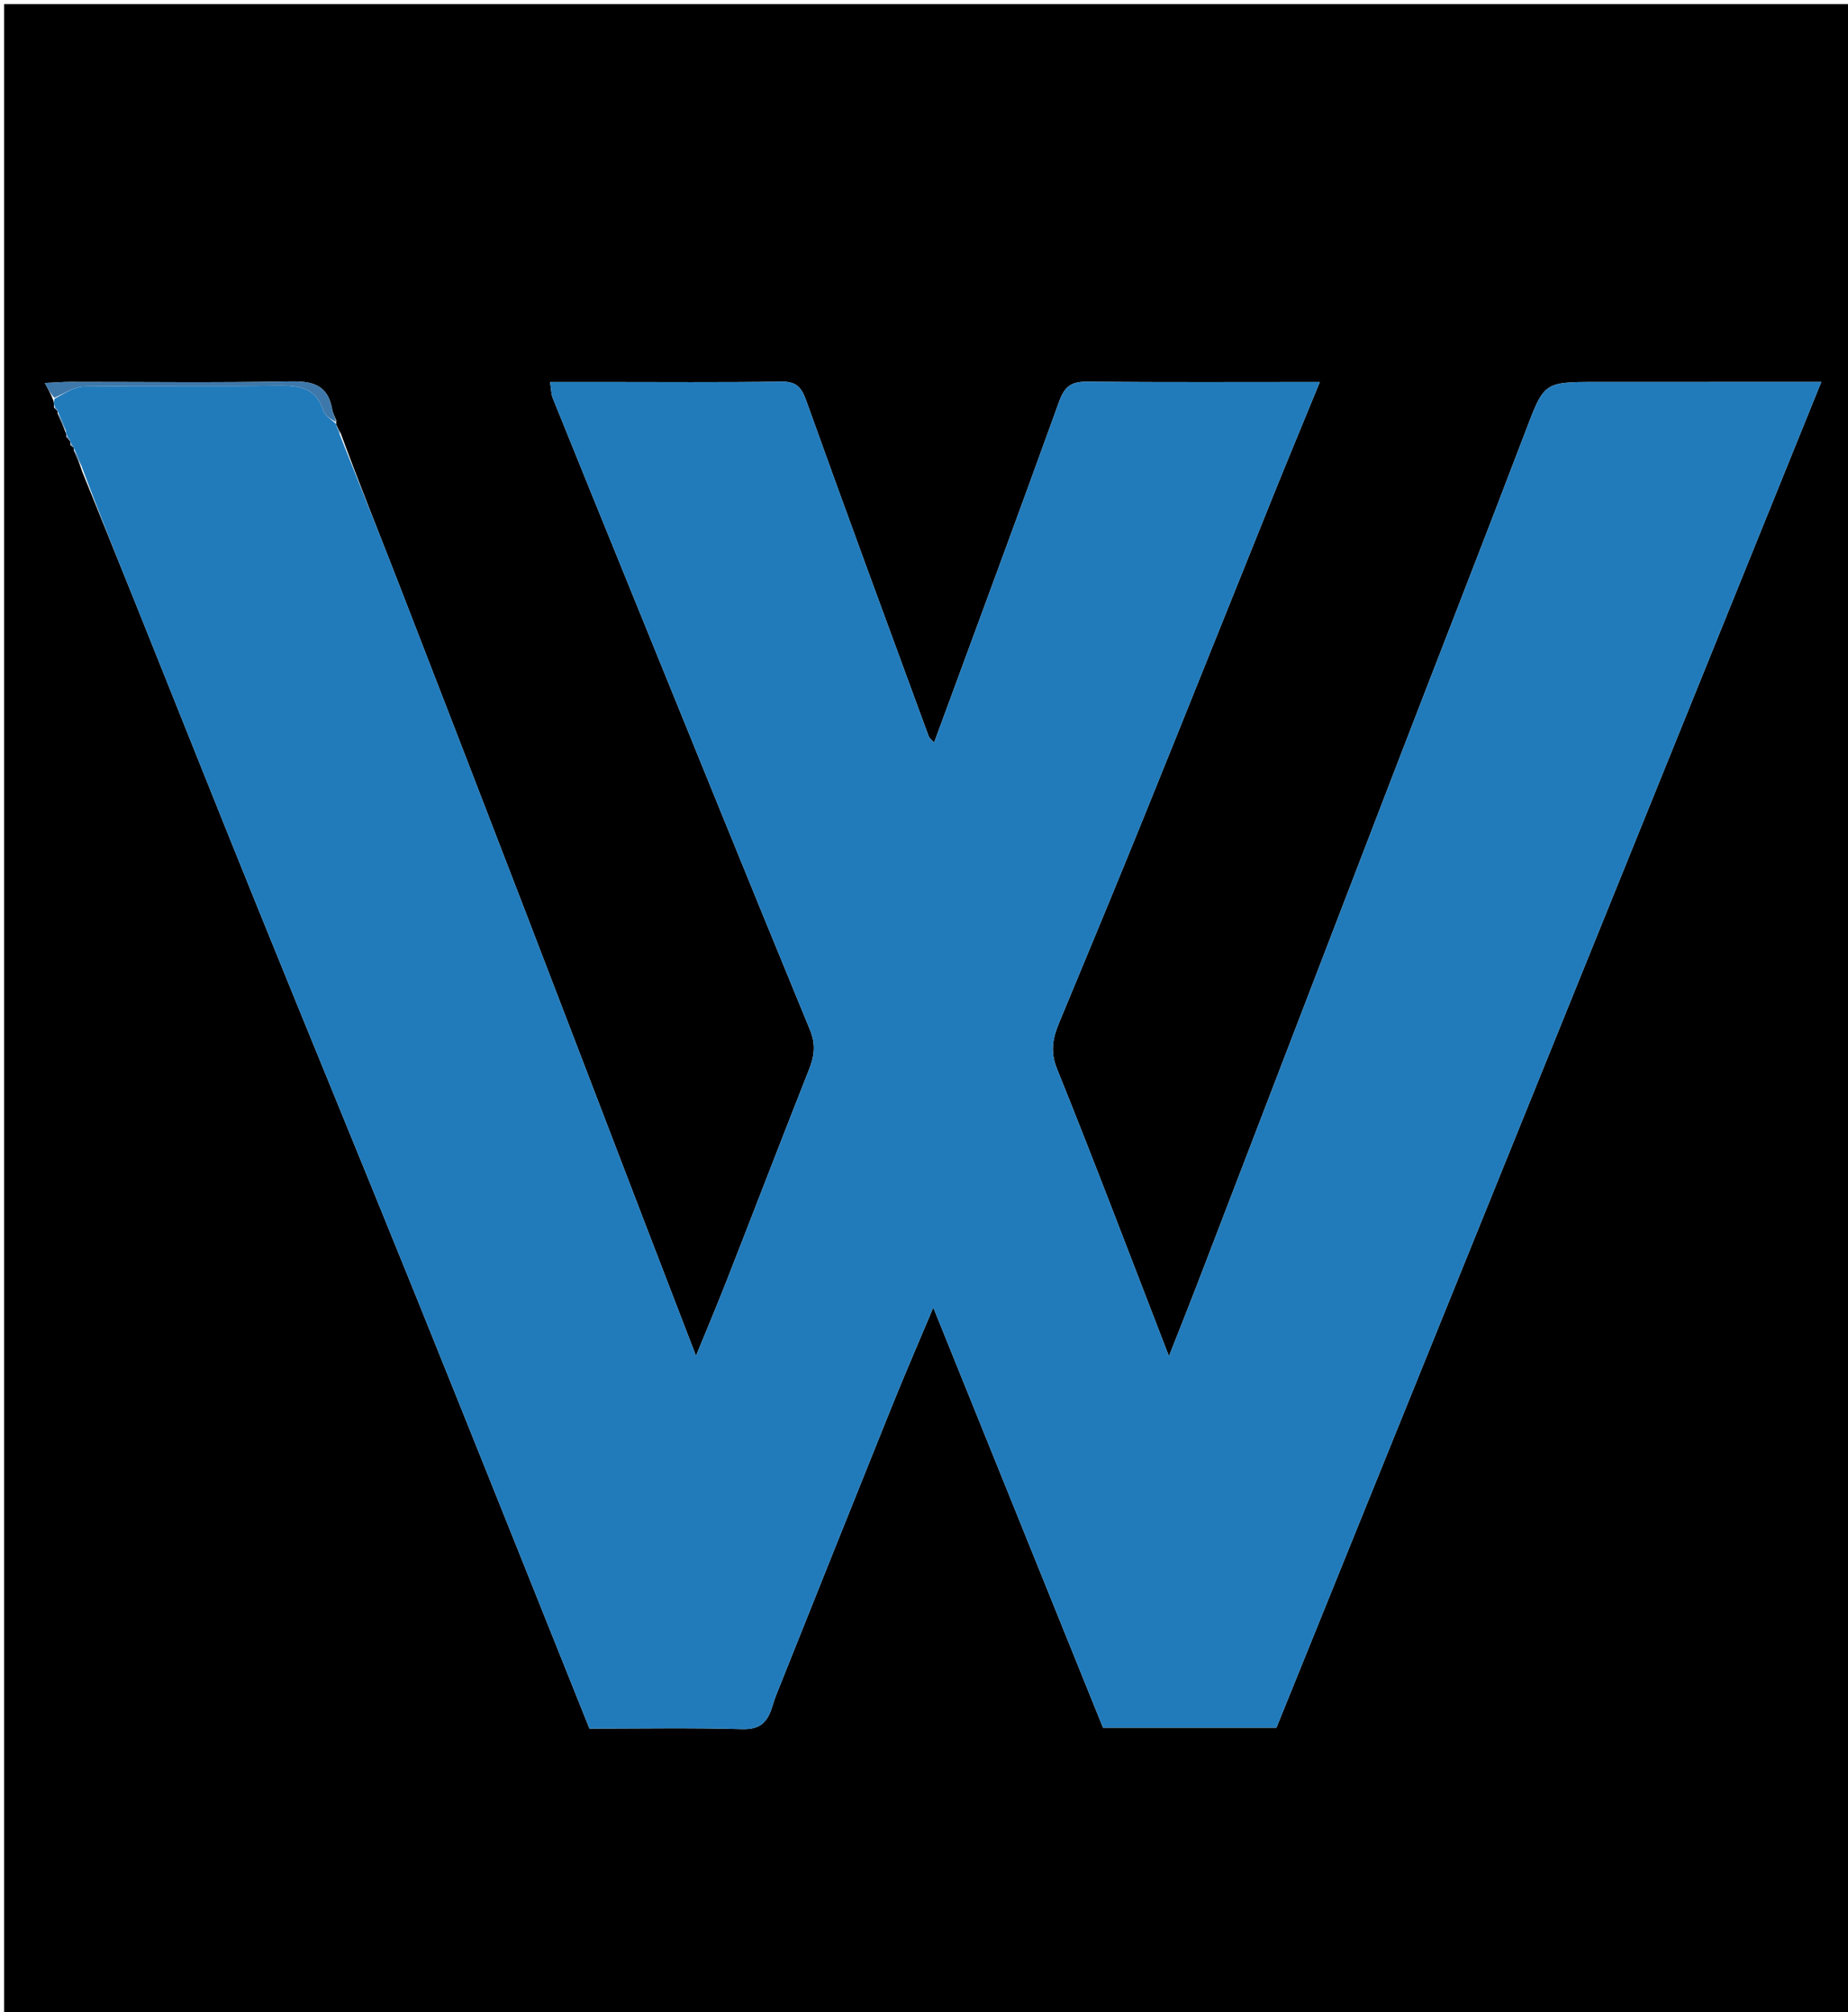 <svg version="1.1" id="Layer_1" xmlns="http://www.w3.org/2000/svg" xmlns:xlink="http://www.w3.org/1999/xlink" x="0px" y="0px"
	 width="100%" viewBox="0 0 450 490" enable-background="new 0 0 450 490" xml:space="preserve">
<path fill="#000000" opacity="1" stroke="none" 
	d="
M262,491 
	C174.667,491 87.833,491 1,491 
	C1,327.667 1,164.333 1,1 
	C151,1 301,1 451,1 
	C451,164.333 451,327.667 451,491 
	C388.167,491 325.333,491 262,491 
M13.978,100.016 
	C13.978,100.016 13.994,100.02 14.045,100.745 
	C14.71,102.229 15.376,103.713 16.07,105.516 
	C16.07,105.516 16.191,105.812 16.145,106.408 
	C16.441,106.654 16.737,106.9 17.077,107.506 
	C17.077,107.506 17.205,107.846 17.156,108.408 
	C17.438,108.632 17.72,108.857 17.997,109.005 
	C17.997,109.005 17.921,109.011 17.987,109.734 
	C18.643,111.182 19.299,112.63 20.016,114.841 
	C24.311,125.455 28.629,136.06 32.897,146.685 
	C42.907,171.604 52.823,196.562 62.907,221.452 
	C75.511,252.561 88.326,283.586 100.902,314.707 
	C115.18,350.041 129.296,385.442 143.538,420.951 
	C156.104,420.951 168.434,420.718 180.746,421.081 
	C184.906,421.203 186.751,419.51 187.895,416.071 
	C188.257,414.986 188.564,413.879 188.989,412.818 
	C198.35,389.411 207.693,365.997 217.115,342.615 
	C220.279,334.764 223.654,326.999 227.262,318.41 
	C241.292,353.139 254.945,386.938 268.595,420.728 
	C282.695,420.728 296.652,420.728 310.818,420.728 
	C354.963,311.688 399.065,202.755 443.499,93.002 
	C440.871,93.002 439.094,93.002 437.316,93.002 
	C421.152,93.005 404.987,93.008 388.822,93.011 
	C375.795,93.013 376.02,93.098 371.403,105.222 
	C360.792,133.086 349.905,160.845 339.195,188.671 
	C323.19,230.252 307.246,271.855 291.262,313.444 
	C289.22,318.758 287.096,324.042 284.645,330.267 
	C275.298,306.112 266.602,283.127 257.409,260.343 
	C255.7,256.106 256.322,252.863 257.876,249.126 
	C264.923,232.175 271.96,215.219 278.854,198.205 
	C289.303,172.413 299.613,146.564 310.018,120.754 
	C313.671,111.692 317.429,102.672 321.39,93.021 
	C301.923,93.021 283.286,93.117 264.65,92.942 
	C260.871,92.906 259.215,94.157 257.918,97.753 
	C247.937,125.427 237.699,153.009 227.459,180.845 
	C226.925,180.224 226.325,179.807 226.119,179.246 
	C216.122,152.017 206.078,124.805 196.297,97.498 
	C195.101,94.156 193.798,92.877 190.165,92.93 
	C175.503,93.145 160.837,93.02 146.172,93.02 
	C142.22,93.02 138.269,93.02 133.942,93.02 
	C134.221,94.756 134.198,95.949 134.608,96.967 
	C141.04,112.917 147.525,128.846 154.003,144.777 
	C168.377,180.123 182.691,215.493 197.226,250.771 
	C198.686,254.313 198.311,257.143 197.007,260.442 
	C190.265,277.502 183.693,294.629 177.006,311.711 
	C174.685,317.64 172.205,323.507 169.48,330.182 
	C165.062,318.702 161.004,308.177 156.963,297.645 
	C147.222,272.258 137.513,246.859 127.747,221.482 
	C117.505,194.87 107.243,168.265 96.926,141.682 
	C92.307,129.781 87.531,117.94 82.931,105.421 
	C82.617,104.902 82.304,104.383 81.936,103.517 
	C81.936,103.517 81.796,103.195 81.888,102.421 
	C81.542,101.496 81.045,100.598 80.877,99.641 
	C79.818,93.647 76.014,92.762 70.514,92.869 
	C52.709,93.216 34.893,92.981 17.081,92.991 
	C15.327,92.992 13.573,93.144 10.905,93.268 
	C11.924,95.119 12.492,96.151 13.051,97.696 
	C13.1,98.033 13.148,98.37 13.146,99.287 
	C13.423,99.525 13.699,99.762 13.978,100.016 
z"/>
<path fill="#217BBB" opacity="1" stroke="none" 
	d="
M81.796,103.195 
	C81.796,103.195 81.936,103.517 82.035,103.978 
	C82.365,104.984 82.595,105.528 82.826,106.071 
	C87.531,117.94 92.307,129.781 96.926,141.682 
	C107.243,168.265 117.505,194.87 127.747,221.482 
	C137.513,246.859 147.222,272.258 156.963,297.645 
	C161.004,308.177 165.062,318.702 169.48,330.182 
	C172.205,323.507 174.685,317.64 177.006,311.711 
	C183.693,294.629 190.265,277.502 197.007,260.442 
	C198.311,257.143 198.686,254.313 197.226,250.771 
	C182.691,215.493 168.377,180.123 154.003,144.777 
	C147.525,128.846 141.04,112.917 134.608,96.967 
	C134.198,95.949 134.221,94.756 133.942,93.02 
	C138.269,93.02 142.22,93.02 146.172,93.02 
	C160.837,93.02 175.503,93.145 190.165,92.93 
	C193.798,92.877 195.101,94.156 196.297,97.498 
	C206.078,124.805 216.122,152.017 226.119,179.246 
	C226.325,179.807 226.925,180.224 227.459,180.845 
	C237.699,153.009 247.937,125.427 257.918,97.753 
	C259.215,94.157 260.871,92.906 264.65,92.942 
	C283.286,93.117 301.923,93.021 321.39,93.021 
	C317.429,102.672 313.671,111.692 310.018,120.754 
	C299.613,146.564 289.303,172.413 278.854,198.205 
	C271.96,215.219 264.923,232.175 257.876,249.126 
	C256.322,252.863 255.7,256.106 257.409,260.343 
	C266.602,283.127 275.298,306.112 284.645,330.267 
	C287.096,324.042 289.22,318.758 291.262,313.444 
	C307.246,271.855 323.19,230.252 339.195,188.671 
	C349.905,160.845 360.792,133.086 371.403,105.222 
	C376.02,93.098 375.795,93.013 388.822,93.011 
	C404.987,93.008 421.152,93.005 437.316,93.002 
	C439.094,93.002 440.871,93.002 443.499,93.002 
	C399.065,202.755 354.963,311.688 310.818,420.728 
	C296.652,420.728 282.695,420.728 268.595,420.728 
	C254.945,386.938 241.292,353.139 227.262,318.41 
	C223.654,326.999 220.279,334.764 217.115,342.615 
	C207.693,365.997 198.35,389.411 188.989,412.818 
	C188.564,413.879 188.257,414.986 187.895,416.071 
	C186.751,419.51 184.906,421.203 180.746,421.081 
	C168.434,420.718 156.104,420.951 143.538,420.951 
	C129.296,385.442 115.18,350.041 100.902,314.707 
	C88.326,283.586 75.511,252.561 62.907,221.452 
	C52.823,196.562 42.907,171.604 32.897,146.685 
	C28.629,136.06 24.311,125.455 20.097,114.149 
	C19.425,111.975 18.673,110.493 17.921,109.011 
	C17.921,109.011 17.997,109.005 17.886,108.826 
	C17.605,108.365 17.415,108.098 17.205,107.846 
	C17.205,107.846 17.077,107.506 16.938,107.09 
	C16.596,106.386 16.394,106.099 16.191,105.812 
	C16.191,105.812 16.07,105.516 16.053,104.969 
	C15.355,102.956 14.675,101.488 13.994,100.02 
	C13.994,100.02 13.978,100.016 13.902,99.763 
	C13.616,99.243 13.407,98.975 13.197,98.707 
	C13.148,98.37 13.1,98.033 13.262,97.125 
	C15.821,95.705 18.16,94.152 20.52,94.119 
	C35.952,93.896 51.391,94.121 66.825,93.936 
	C72.045,93.874 76.771,93.81 78.734,100.023 
	C79.13,101.278 80.744,102.147 81.796,103.195 
z"/>
<path fill="#3E78AA" opacity="1" stroke="none" 
	d="
M81.842,102.808 
	C80.744,102.147 79.13,101.278 78.734,100.023 
	C76.771,93.81 72.045,93.874 66.825,93.936 
	C51.391,94.121 35.952,93.896 20.52,94.119 
	C18.16,94.152 15.821,95.705 13.267,96.869 
	C12.492,96.151 11.924,95.119 10.905,93.268 
	C13.573,93.144 15.327,92.992 17.081,92.991 
	C34.893,92.981 52.709,93.216 70.514,92.869 
	C76.014,92.762 79.818,93.647 80.877,99.641 
	C81.045,100.598 81.542,101.496 81.842,102.808 
z"/>
<path fill="#3E78AA" opacity="1" stroke="none" 
	d="
M17.954,109.373 
	C18.673,110.493 19.425,111.975 20.066,113.767 
	C19.299,112.63 18.643,111.182 17.954,109.373 
z"/>
<path fill="#3E78AA" opacity="1" stroke="none" 
	d="
M14.02,100.383 
	C14.675,101.488 15.355,102.956 16.038,104.81 
	C15.376,103.713 14.71,102.229 14.02,100.383 
z"/>
<path fill="#3E78AA" opacity="1" stroke="none" 
	d="
M82.878,105.746 
	C82.595,105.528 82.365,104.984 82.062,104.152 
	C82.304,104.383 82.617,104.902 82.878,105.746 
z"/>
<path fill="#3E78AA" opacity="1" stroke="none" 
	d="
M13.172,98.997 
	C13.407,98.975 13.616,99.243 13.901,99.755 
	C13.699,99.762 13.423,99.525 13.172,98.997 
z"/>
<path fill="#3E78AA" opacity="1" stroke="none" 
	d="
M16.168,106.11 
	C16.394,106.099 16.596,106.386 16.916,106.91 
	C16.737,106.9 16.441,106.654 16.168,106.11 
z"/>
<path fill="#3E78AA" opacity="1" stroke="none" 
	d="
M17.18,108.127 
	C17.415,108.098 17.605,108.365 17.889,108.864 
	C17.72,108.857 17.438,108.632 17.18,108.127 
z"/>
</svg>